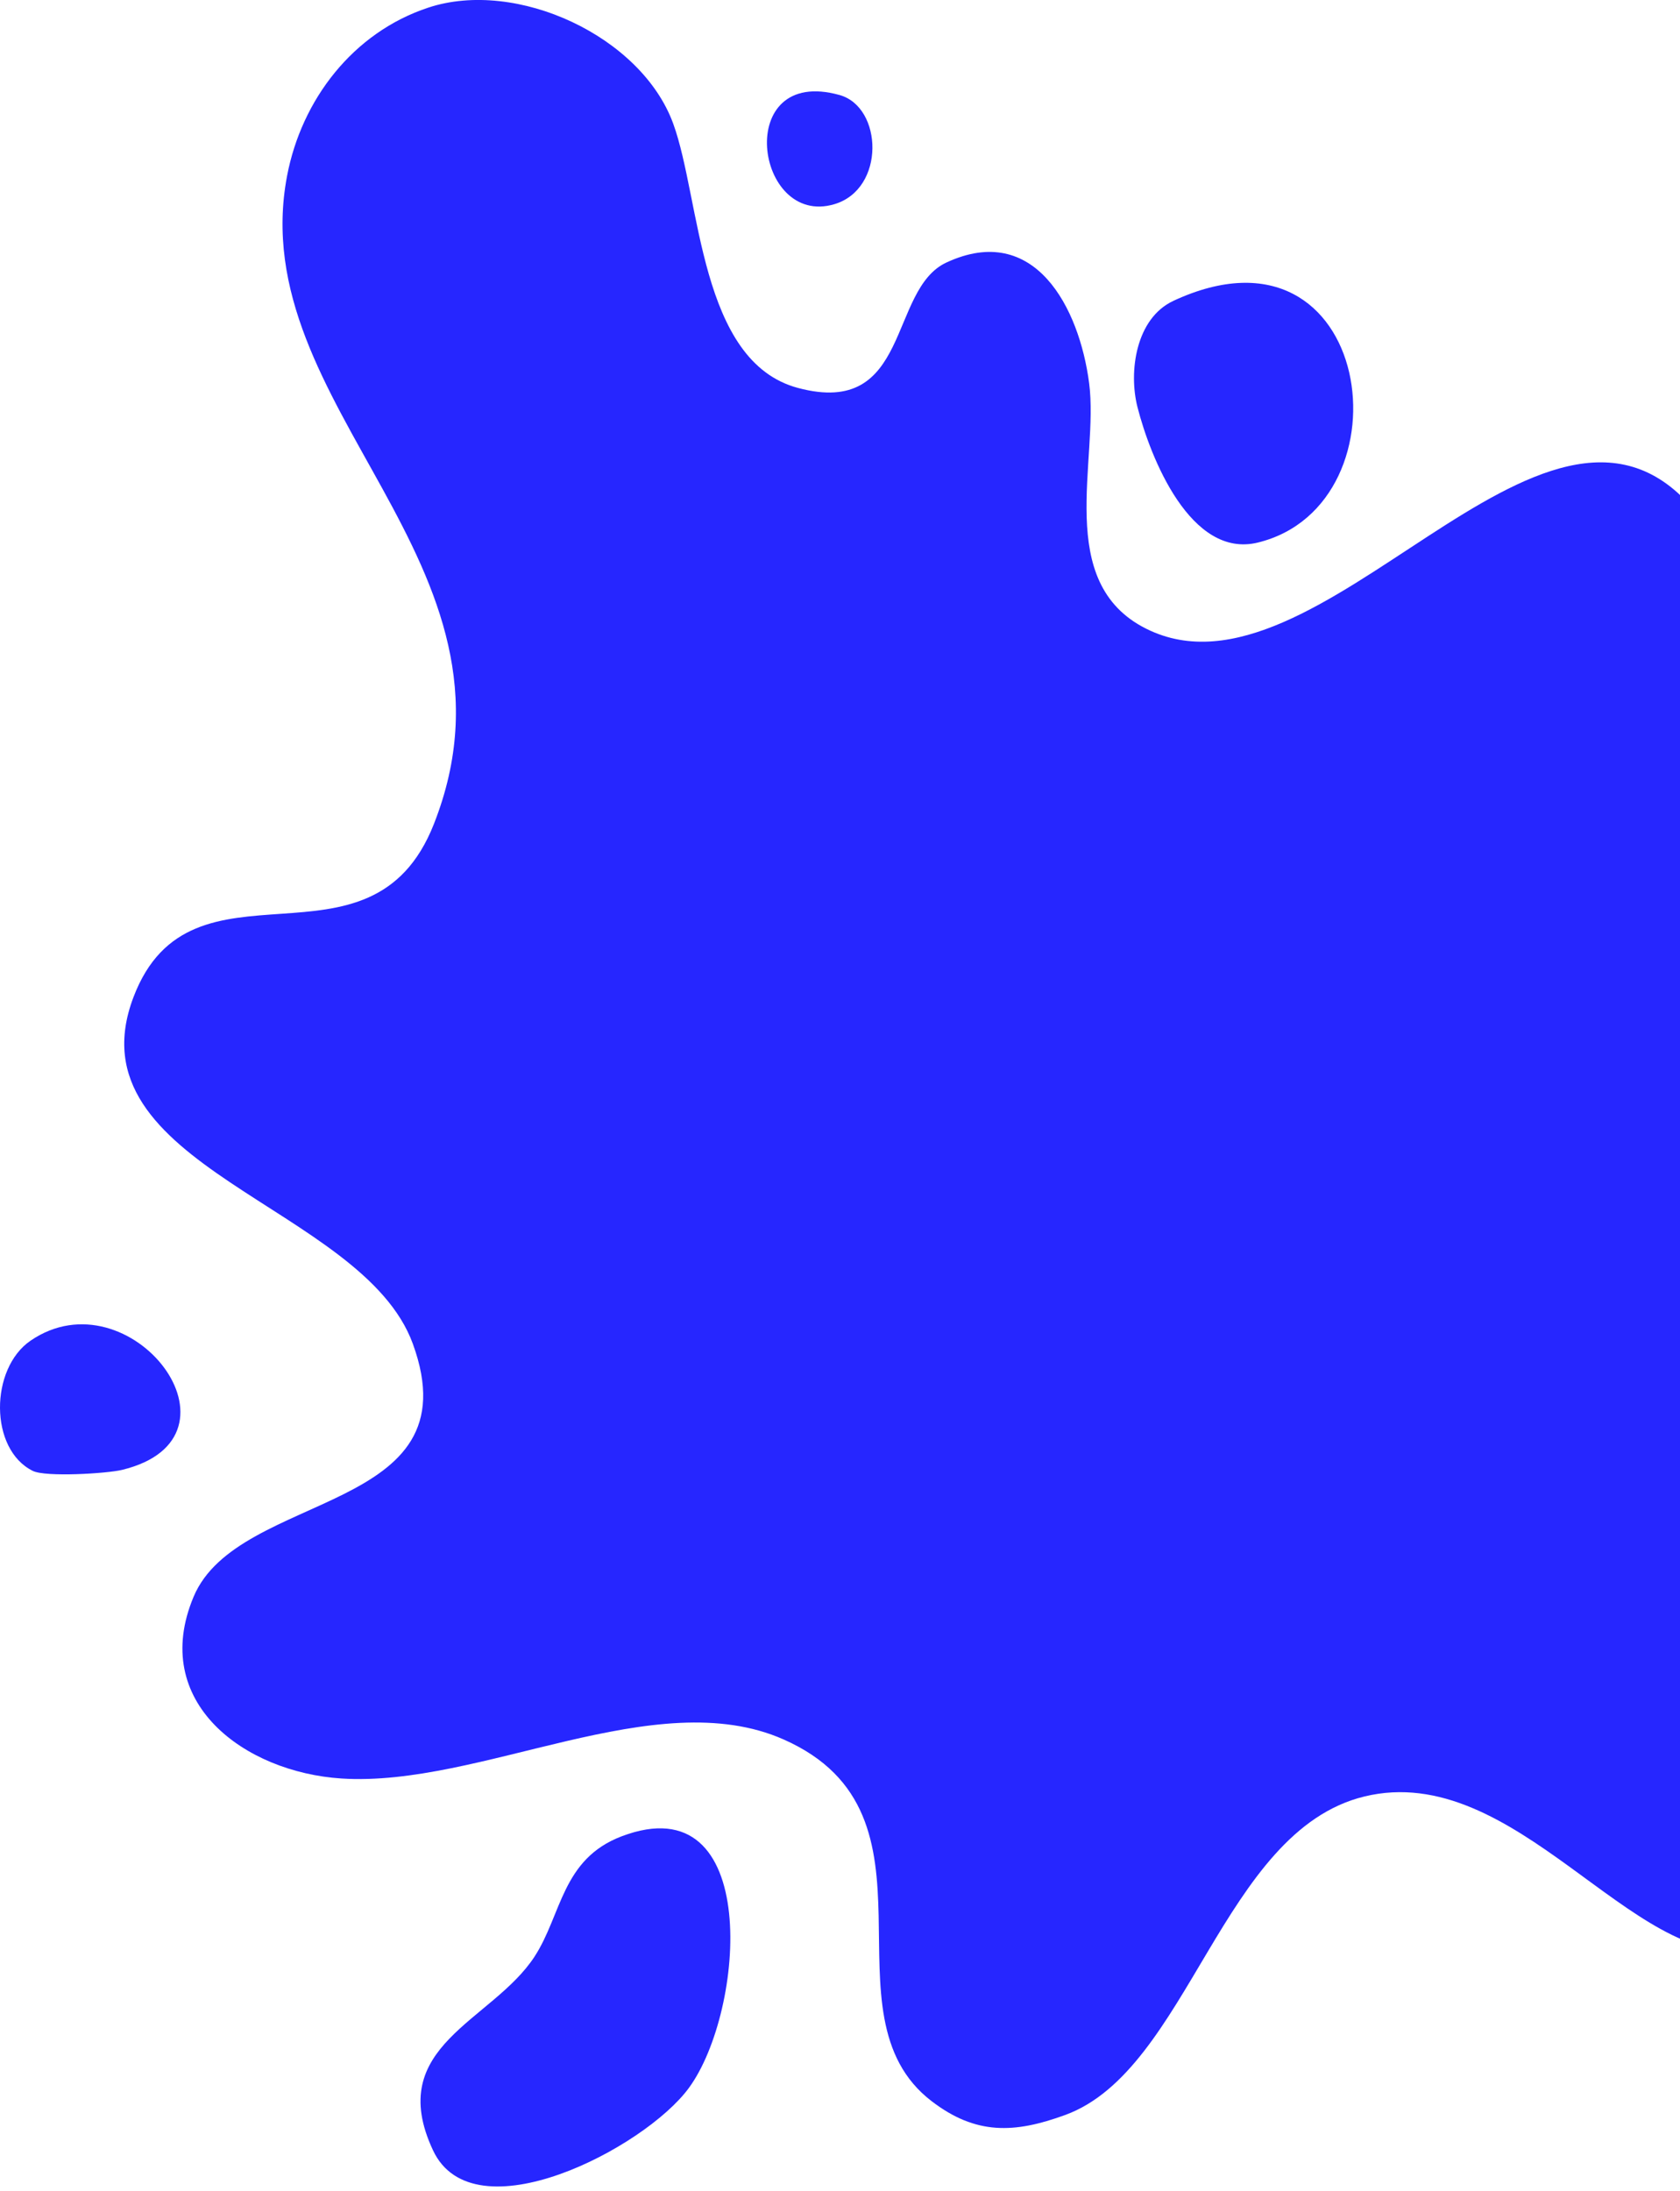 <svg width="316" height="412" viewBox="0 0 316 412" fill="none" xmlns="http://www.w3.org/2000/svg">
<path d="M80.566 1.431C97.154 -4.048 120.645 6.79 126.641 23.282C131.816 37.513 131.5 67.978 150.093 72.939C171.405 78.627 167.031 54.456 178.022 49.355C194.659 41.629 203.028 57.927 204.863 72.055C206.737 86.5 198.178 109.505 215.592 118.208C248.064 134.443 290.241 63.256 318.189 95.338C331.874 111.049 313.791 133.399 341.748 144.839C360.88 152.668 374.366 147.674 393.129 163.724C411.451 179.401 429.165 226.884 394.775 230.558C377.74 232.378 366.303 222.326 343.127 228.641C292.343 242.478 329.078 291.917 338.073 322.737C342.161 336.739 349.938 362.812 328.821 366.564C307.184 370.408 285.061 330.866 256.637 337.763C229.816 344.272 223.626 389.119 200.392 397.632C190.775 401.155 183.532 401.403 175.245 395.059C153.822 378.659 179.352 341.156 147.385 327.037C123.272 316.383 90.43 336.064 64.245 334.385C46.035 333.215 28.063 320.096 36.418 300.206C44.85 280.132 89.372 284.782 77.648 252.642C68.153 226.607 12.966 219.463 25.102 187.487C35.976 158.847 69.721 185.148 81.614 154.925C100.975 105.72 45.69 76.725 53.997 33.067C56.725 18.729 66.419 6.1 80.556 1.436L80.566 1.431Z" fill="#2626FF"/>
<path d="M100.561 367.842C105.658 360.013 105.658 349.534 116.921 345.254C143.301 335.231 140.233 378.059 129.557 392.585C121.222 403.933 89.075 420.576 81.448 404.292C72.215 384.587 92.575 380.112 100.566 367.837L100.561 367.842Z" fill="#2626FF"/>
<path d="M220.712 56.56C258.452 39.034 265.855 94.855 236.592 102.009C223.96 105.096 216.367 86.04 213.945 76.508C212.26 69.873 213.639 59.846 220.712 56.565V56.56Z" fill="#2626FF"/>
<path d="M6.165 276.547C-2.049 272.49 -1.918 257.317 5.738 252.071C24.477 239.233 48.235 270.257 22.933 276.363C20.088 277.047 8.593 277.751 6.16 276.547H6.165Z" fill="#2626FF"/>
<path d="M157.917 17.866C166.067 20.142 166.572 35.533 156.936 38.392C141.969 42.828 137.838 12.255 157.917 17.866Z" fill="#2626FF"/>
</svg>
